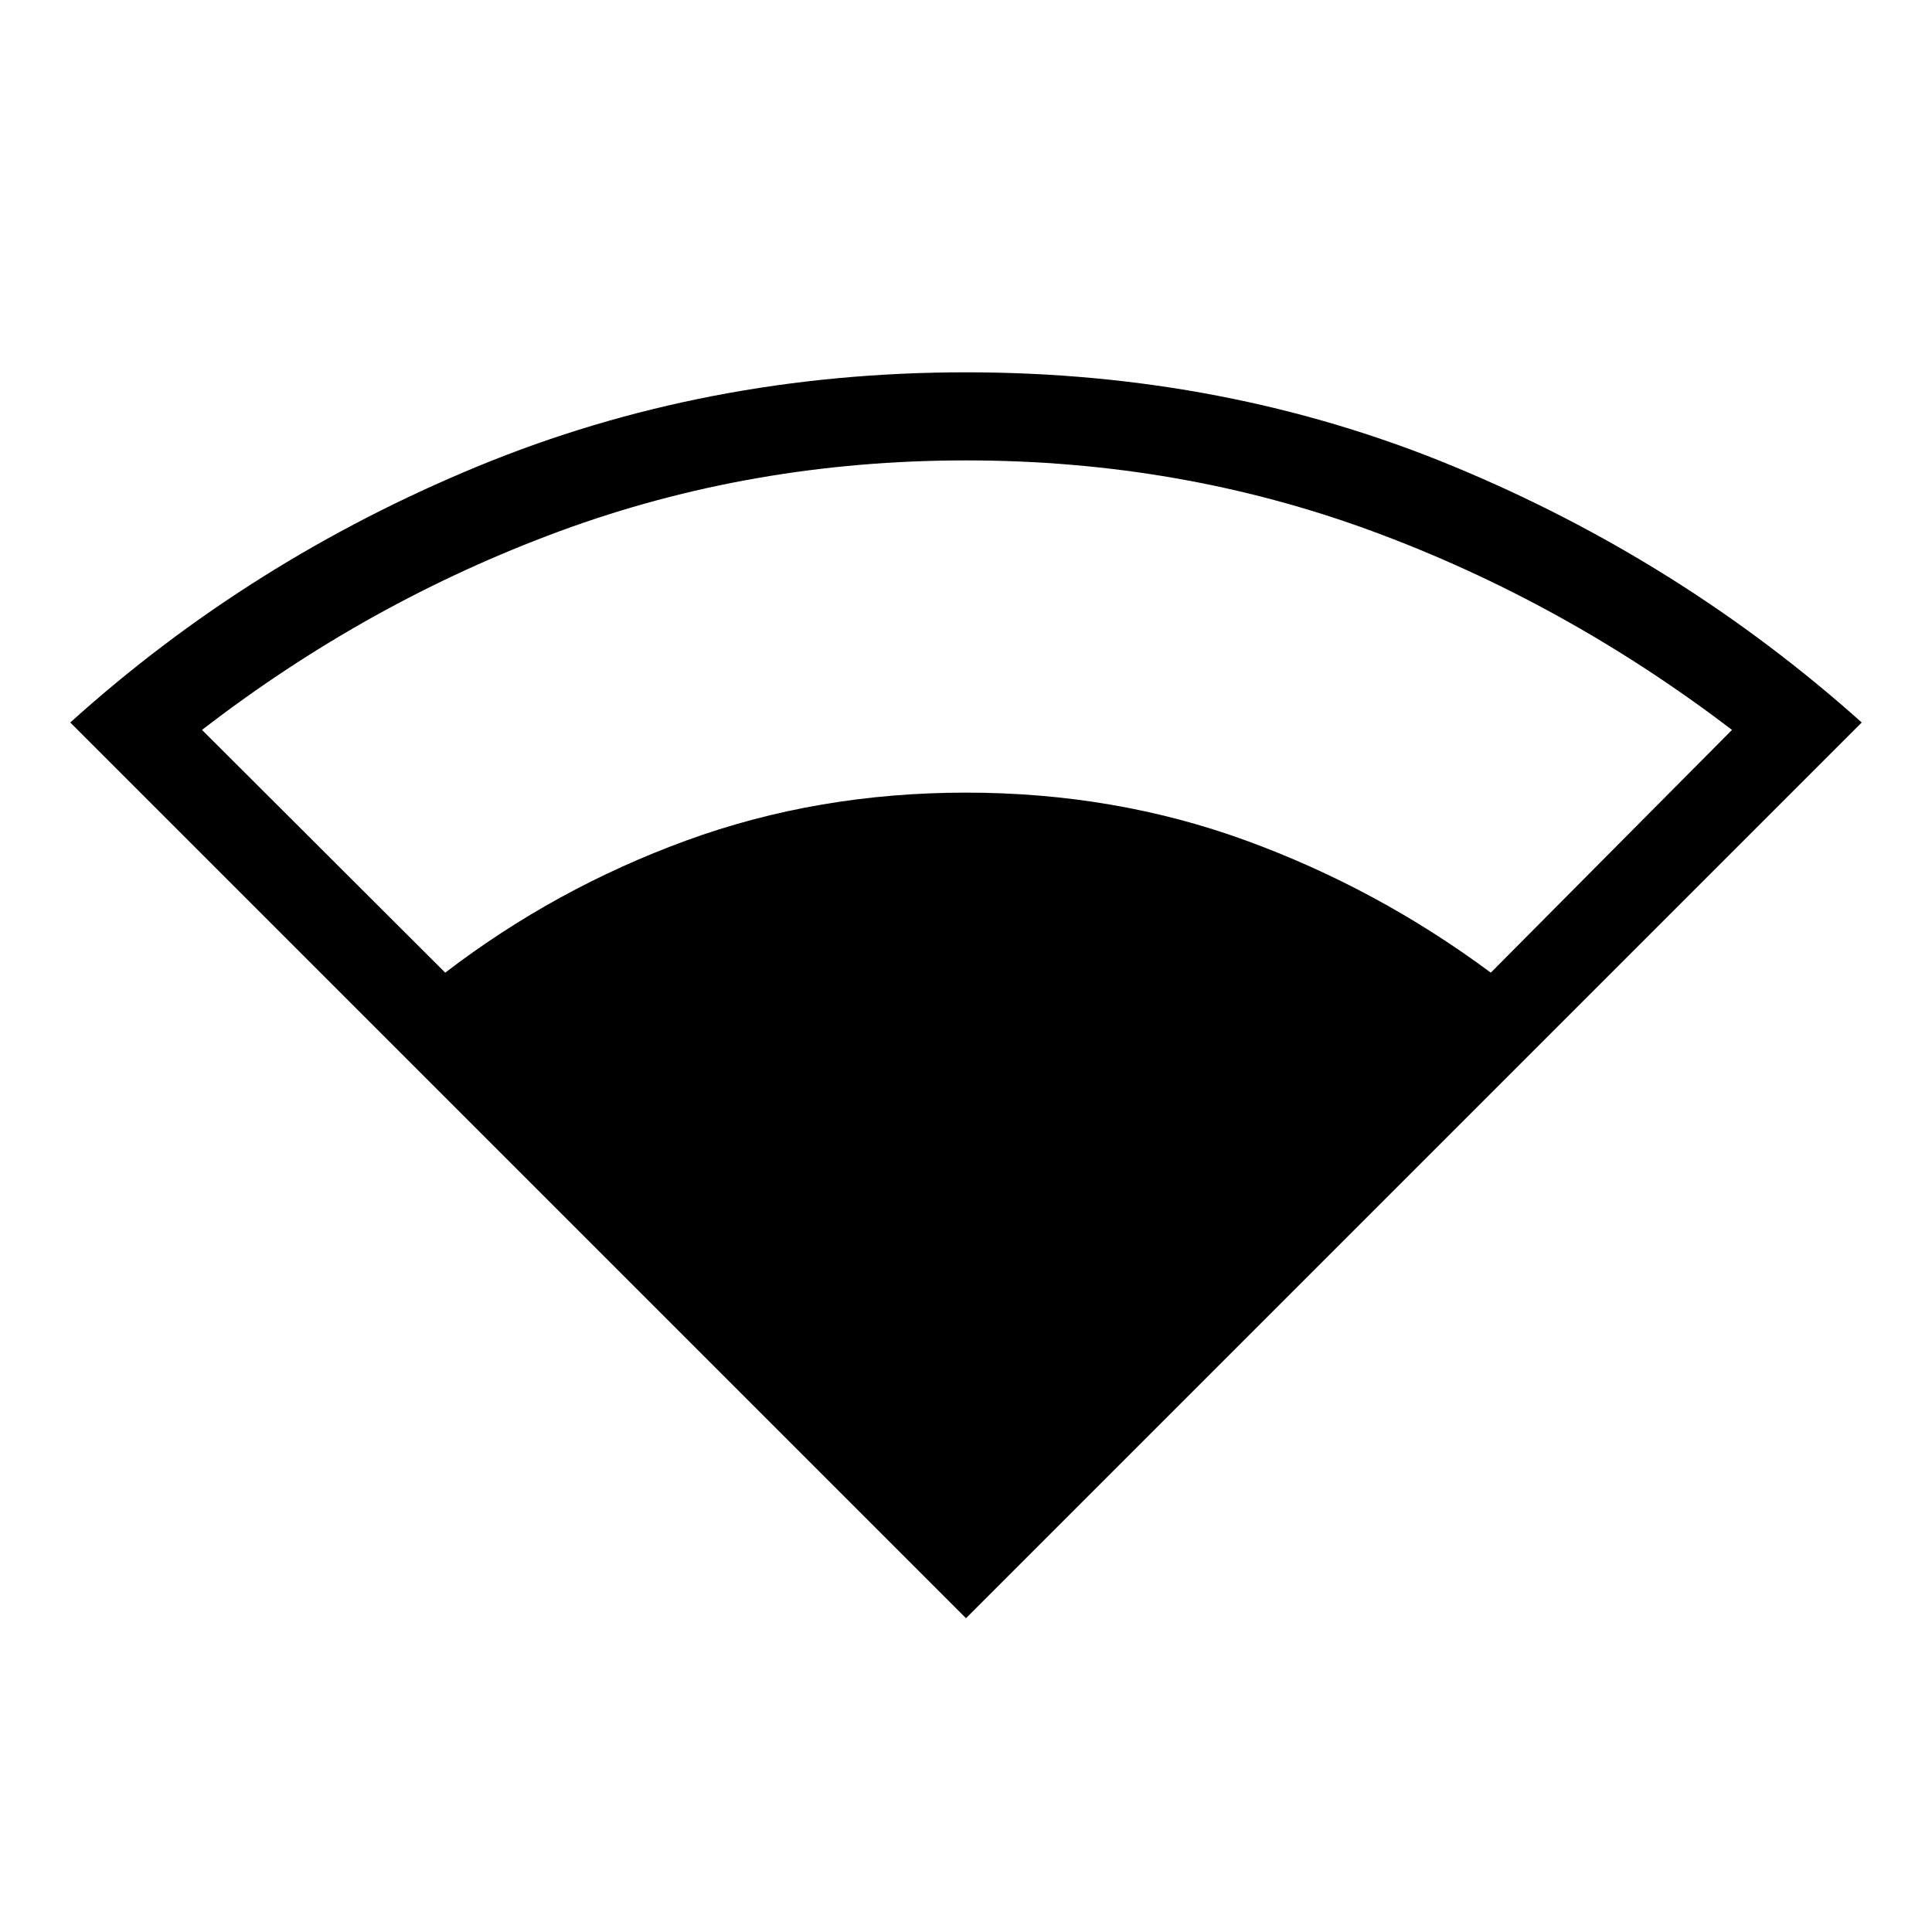 <svg xmlns="http://www.w3.org/2000/svg" height="48" viewBox="0 -960 960 960" width="48"><path d="M480-155.92 34.92-601q89.23-80.54 202.46-127.27Q350.62-775 480-775t242.23 46.73Q835.08-681.54 925.08-601L480-155.92ZM221.23-476.69q54.62-41.85 119.77-65.66 65.15-23.8 139-23.8t139.12 23.8q65.26 23.81 121.65 65.66l119.85-120.62q-83.39-63.61-178.81-98.77-95.43-35.15-201.81-35.15t-201.81 35.15q-95.42 35.16-177.81 98.77l120.85 120.62Z"/></svg>